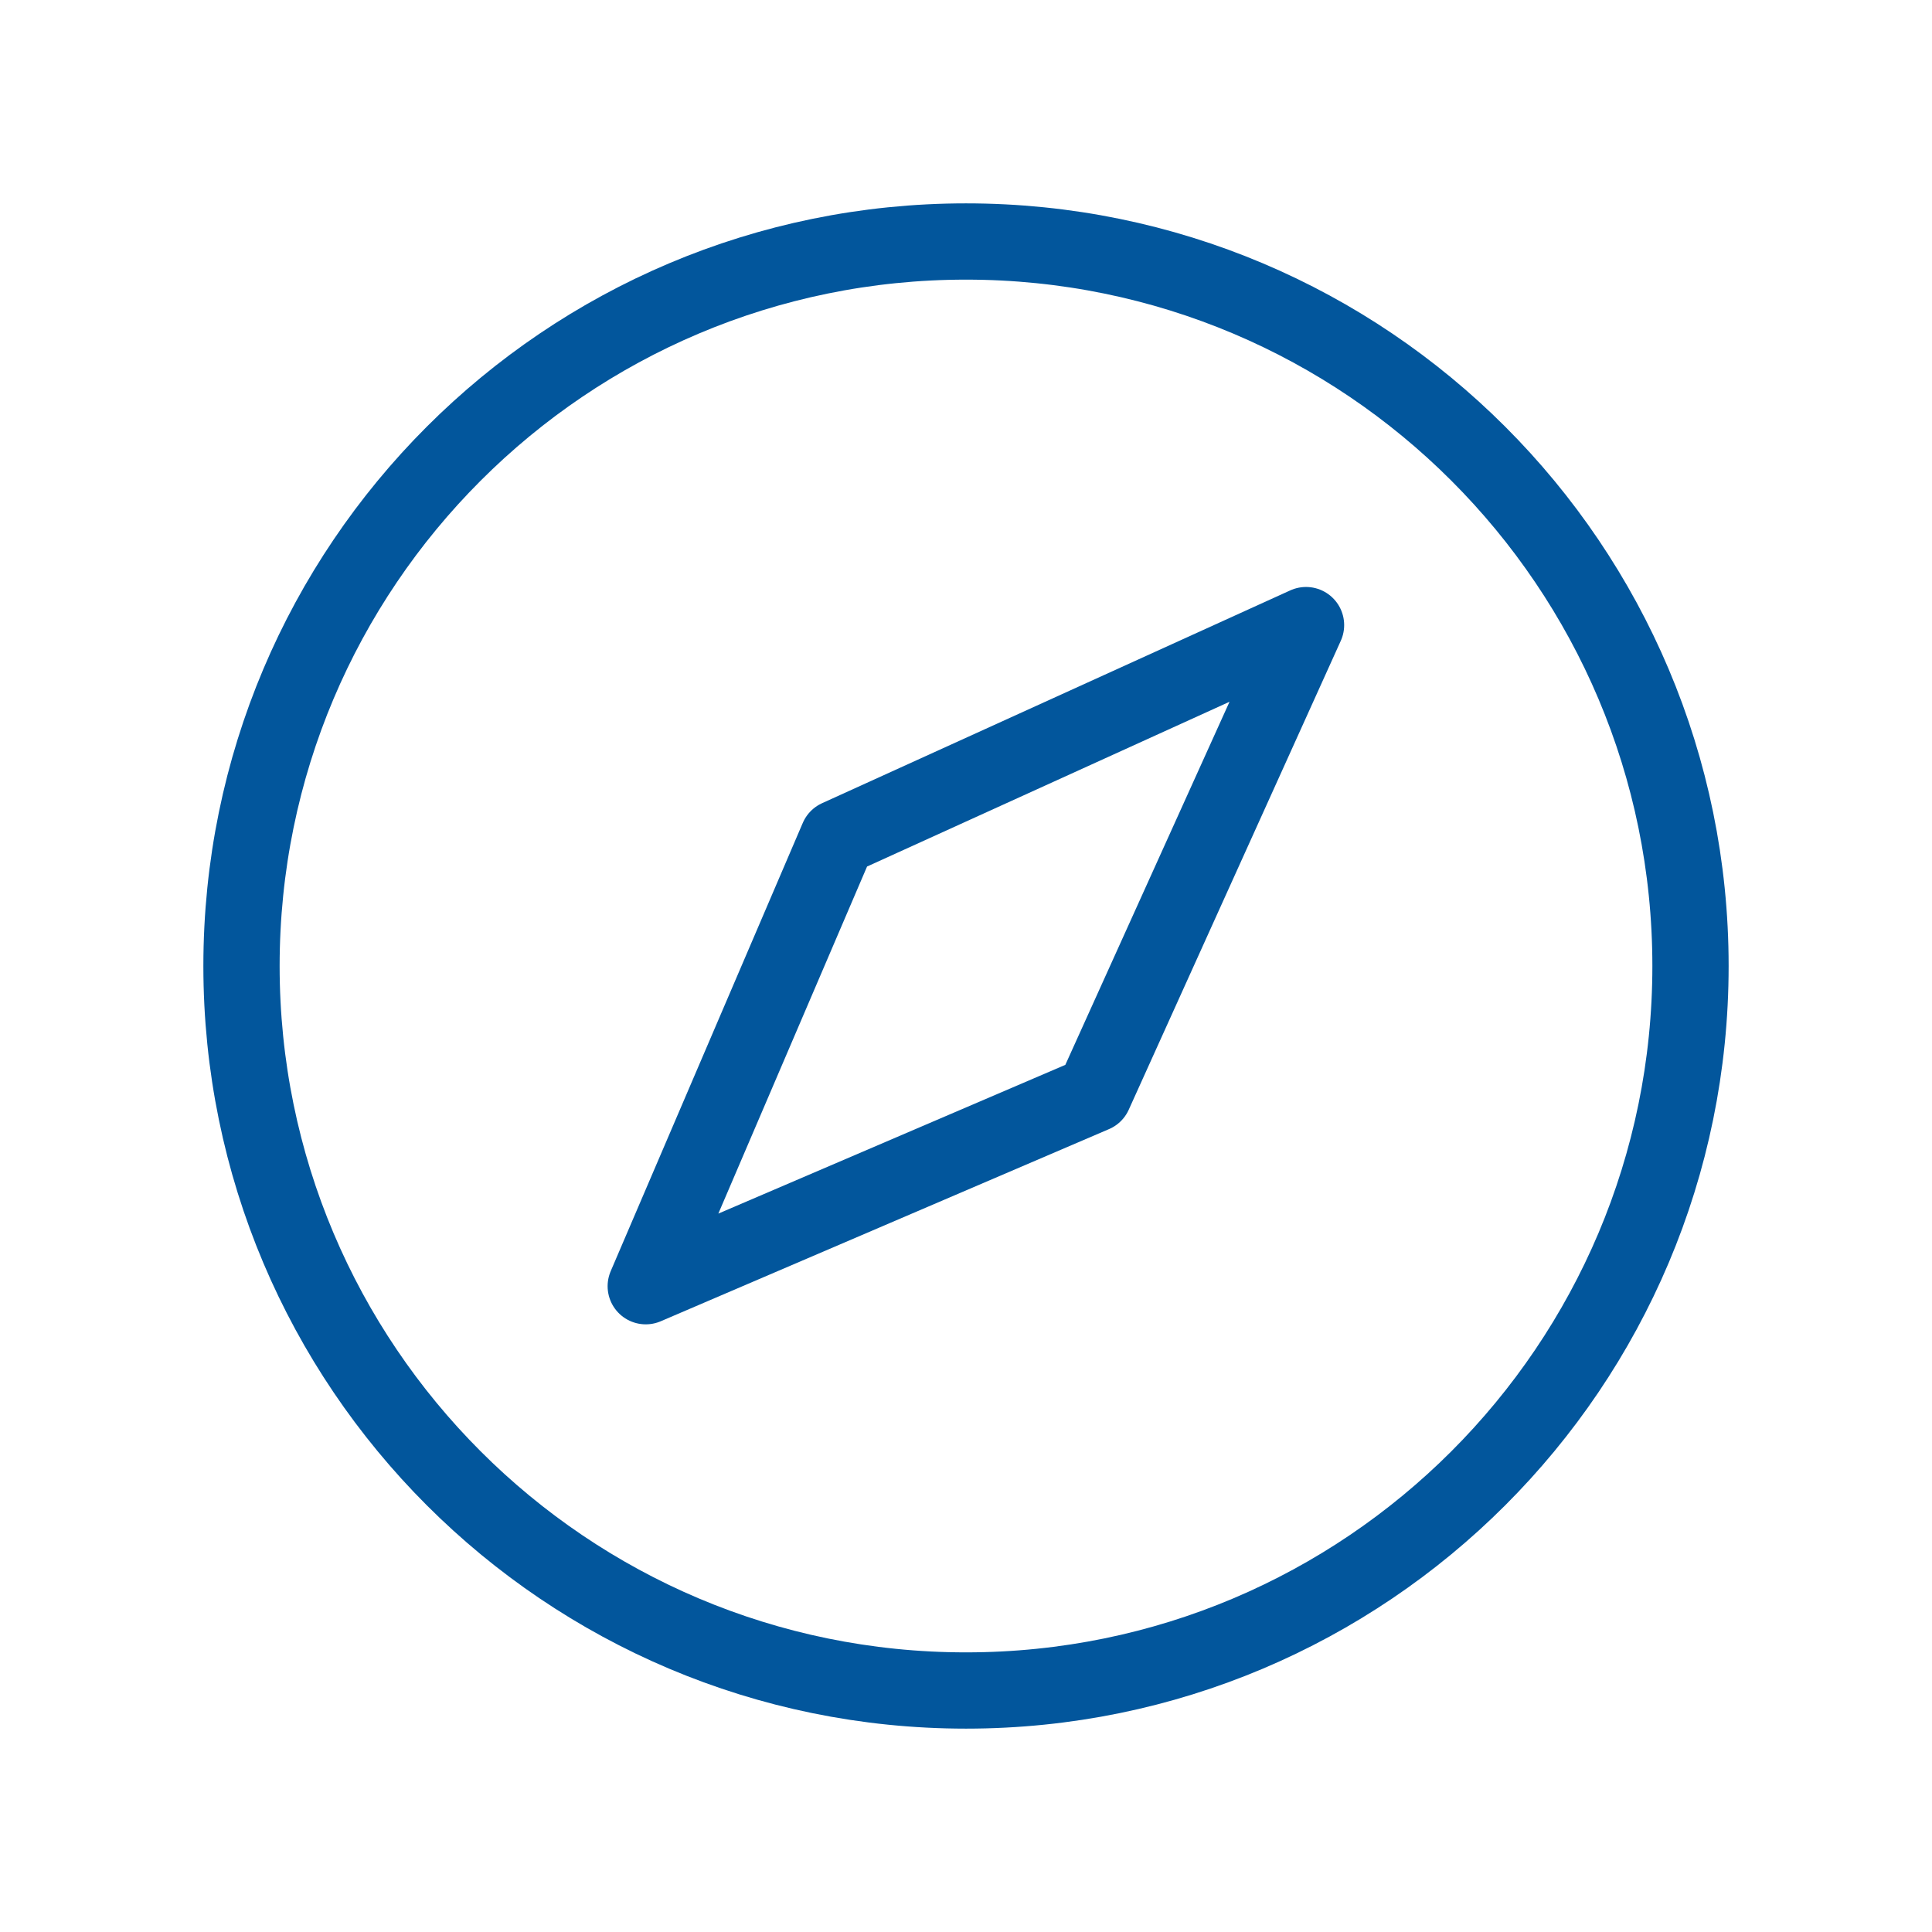 <svg width="38" height="38" viewBox="0 0 38 38" fill="none" xmlns="http://www.w3.org/2000/svg">
<path d="M19 33.25C26.87 33.25 33.25 26.87 33.25 19C33.25 11.13 26.87 4.75 19 4.75C11.13 4.75 4.75 11.13 4.75 19C4.75 26.87 11.13 33.25 19 33.25Z" stroke="#02569C" stroke-width="1.5" stroke-linecap="round" stroke-linejoin="round"/>
<path d="M21.517 21.519L25.688 12.295L16.479 16.481L12.701 25.298L21.517 21.519Z" stroke="#02569C" stroke-width="1.5" stroke-linecap="round" stroke-linejoin="round"/>
</svg>
